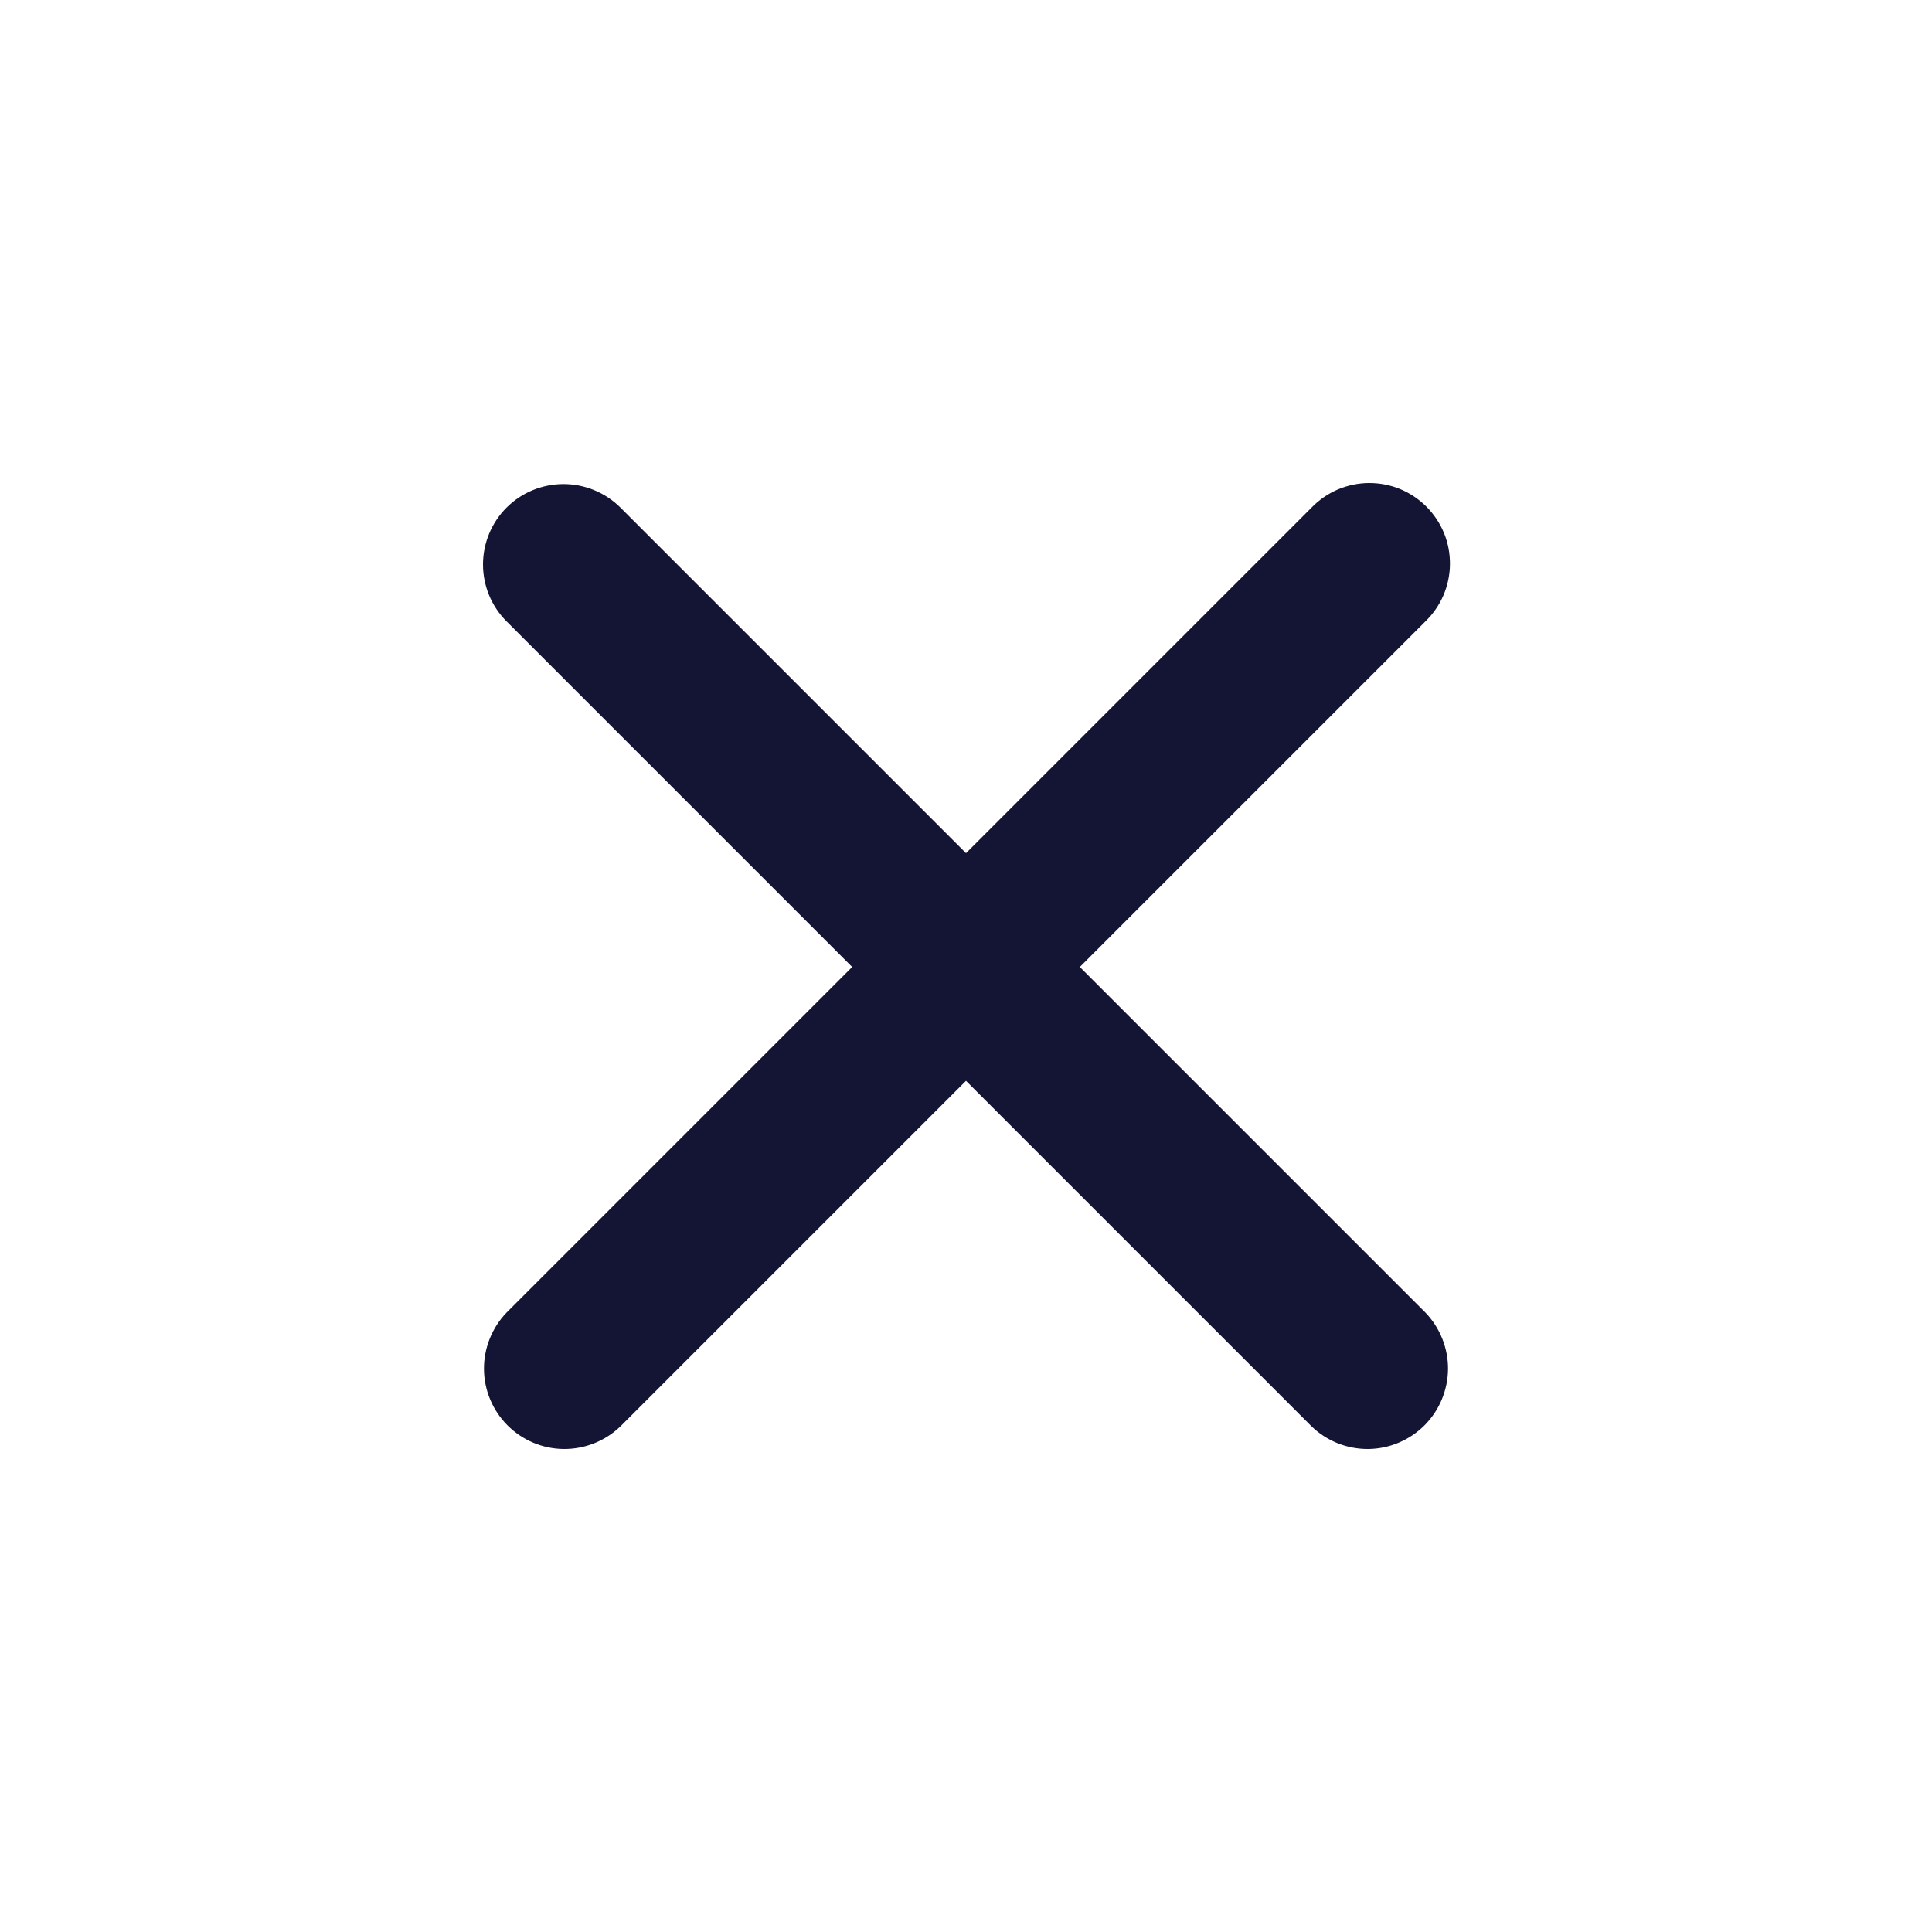 <svg width="24" height="24" viewBox="0 0 24 24" fill="none" xmlns="http://www.w3.org/2000/svg">
<path fill-rule="evenodd" clip-rule="evenodd" d="M6.293 6.305C6.48 6.118 6.735 6.013 7 6.013C7.265 6.013 7.519 6.118 7.707 6.305L12 10.598L16.293 6.305C16.385 6.21 16.495 6.134 16.617 6.081C16.739 6.029 16.871 6.001 17.003 6C17.136 5.999 17.268 6.024 17.391 6.074C17.514 6.125 17.625 6.199 17.719 6.293C17.813 6.387 17.887 6.498 17.938 6.621C17.988 6.744 18.013 6.876 18.012 7.009C18.011 7.141 17.983 7.273 17.931 7.395C17.878 7.517 17.802 7.627 17.707 7.719L13.414 12.012L17.707 16.305C17.889 16.494 17.99 16.747 17.988 17.009C17.985 17.271 17.88 17.522 17.695 17.707C17.509 17.892 17.258 17.998 16.996 18C16.734 18.002 16.481 17.901 16.293 17.719L12 13.426L7.707 17.719C7.518 17.901 7.266 18.002 7.003 18C6.741 17.998 6.49 17.892 6.305 17.707C6.12 17.522 6.014 17.271 6.012 17.009C6.01 16.747 6.111 16.494 6.293 16.305L10.586 12.012L6.293 7.719C6.105 7.532 6 7.277 6 7.012C6 6.747 6.105 6.493 6.293 6.305Z" fill="#141434"/>
</svg>
